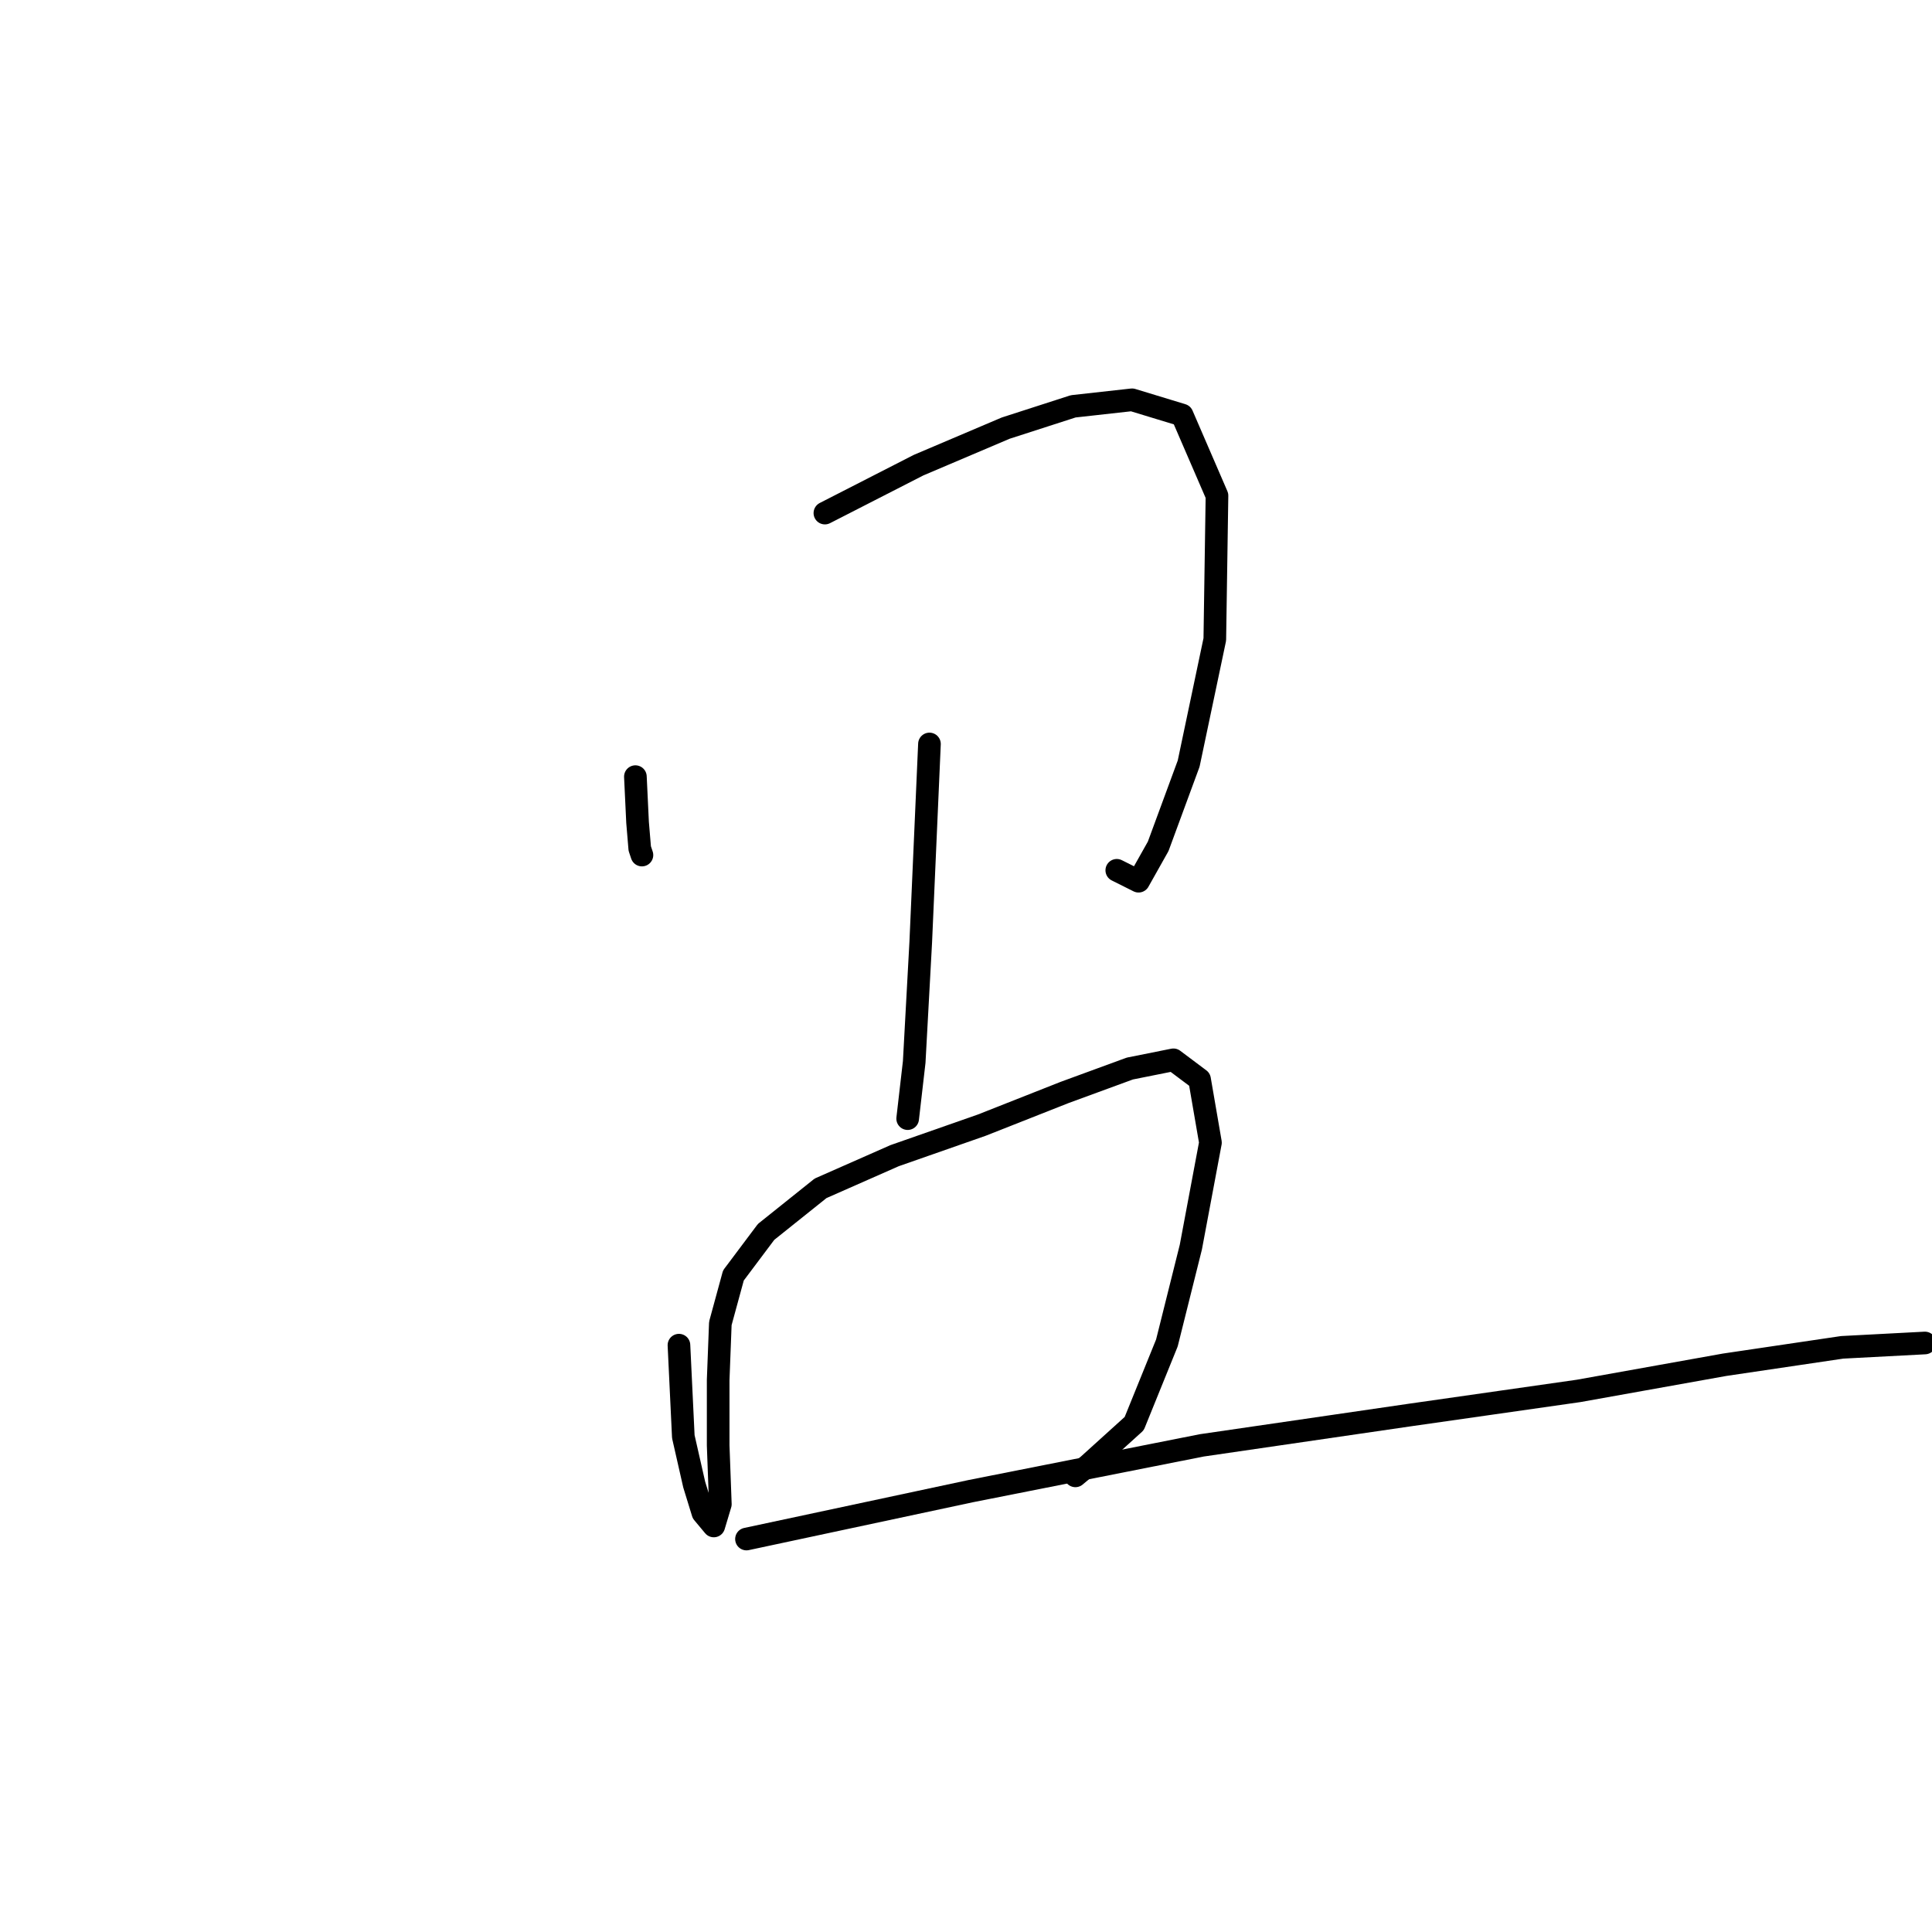 <?xml version="1.0" standalone="no"?>
    <svg width="256" height="256" xmlns="http://www.w3.org/2000/svg" version="1.1">
    <polyline stroke="black" stroke-width="3" stroke-linecap="round" fill="transparent" stroke-linejoin="round" points="84.193 102.909 84.481 108.971 84.77 112.434 85.059 113.3 85.059 113.3 " />
        <polyline stroke="black" stroke-width="3" stroke-linecap="round" fill="transparent" stroke-linejoin="round" points="109.303 67.985 121.715 61.635 133.26 56.729 142.207 53.842 150 52.976 156.639 54.997 161.257 65.676 160.968 84.726 157.505 101.178 153.464 112.145 150.866 116.764 147.98 115.32 147.98 115.32 " />
        <polyline stroke="black" stroke-width="3" stroke-linecap="round" fill="transparent" stroke-linejoin="round" points="123.158 98.58 122.003 124.845 121.137 140.72 120.271 148.224 120.271 148.224 " />
        <polyline stroke="black" stroke-width="3" stroke-linecap="round" fill="transparent" stroke-linejoin="round" points="89.965 178.242 90.543 190.364 91.986 196.714 93.14 200.466 94.583 202.198 95.449 199.312 95.161 191.519 95.161 182.86 95.449 175.355 97.181 169.005 101.511 163.233 108.726 157.46 118.54 153.131 130.085 149.09 141.053 144.761 149.712 141.586 155.484 140.431 158.948 143.029 160.391 151.399 157.793 165.253 154.618 177.953 150.289 188.632 144.228 194.116 142.496 195.559 142.496 195.559 " />
        <polyline stroke="black" stroke-width="3" stroke-linecap="round" fill="transparent" stroke-linejoin="round" points="98.913 203.93 128.642 197.58 159.236 191.519 186.945 187.478 209.169 184.303 228.507 180.839 244.093 178.53 255.061 177.953 255.061 177.953 " />
        </svg>